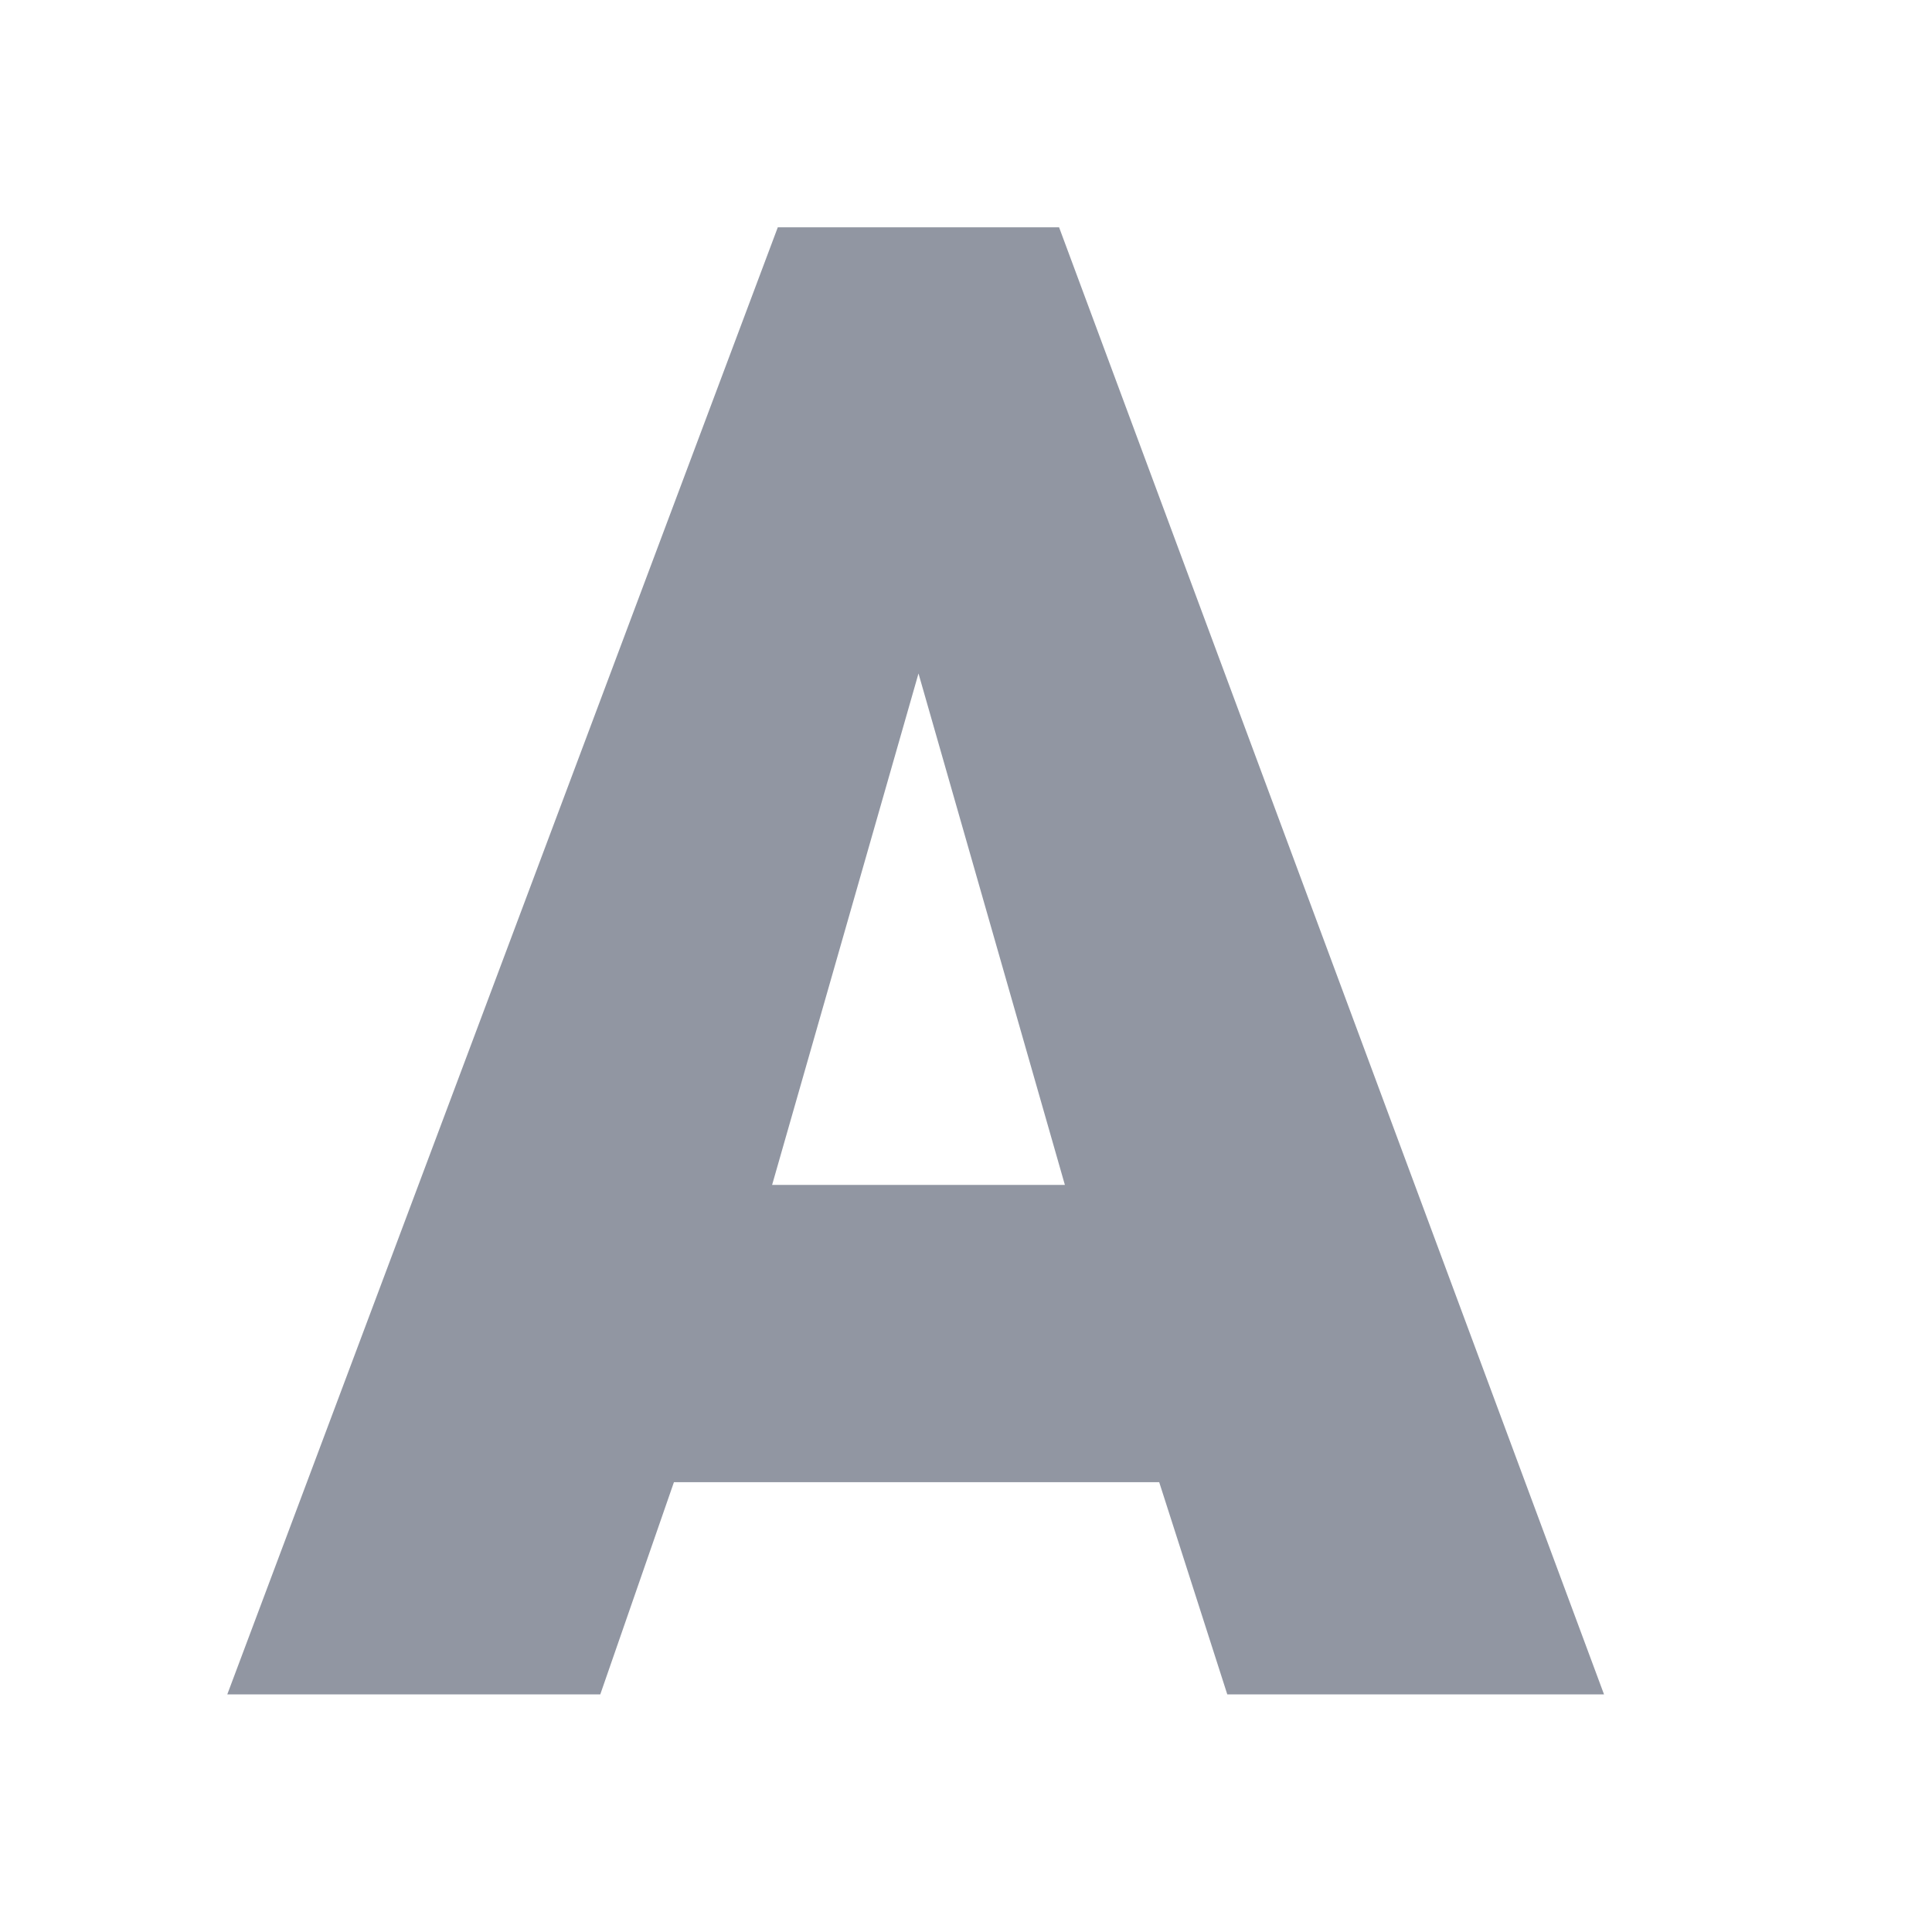 <svg width="17" height="17" viewBox="0 0 17 17" fill="none" xmlns="http://www.w3.org/2000/svg">
<path d="M10.799 14.909L10.2 13.042H5.93L5.282 14.909H2L6.844 2H9.319L14.114 14.909L10.799 14.909ZM6.794 10.426H9.37L8.082 5.926L6.794 10.426Z" fill="#9196A2"/>
</svg>

